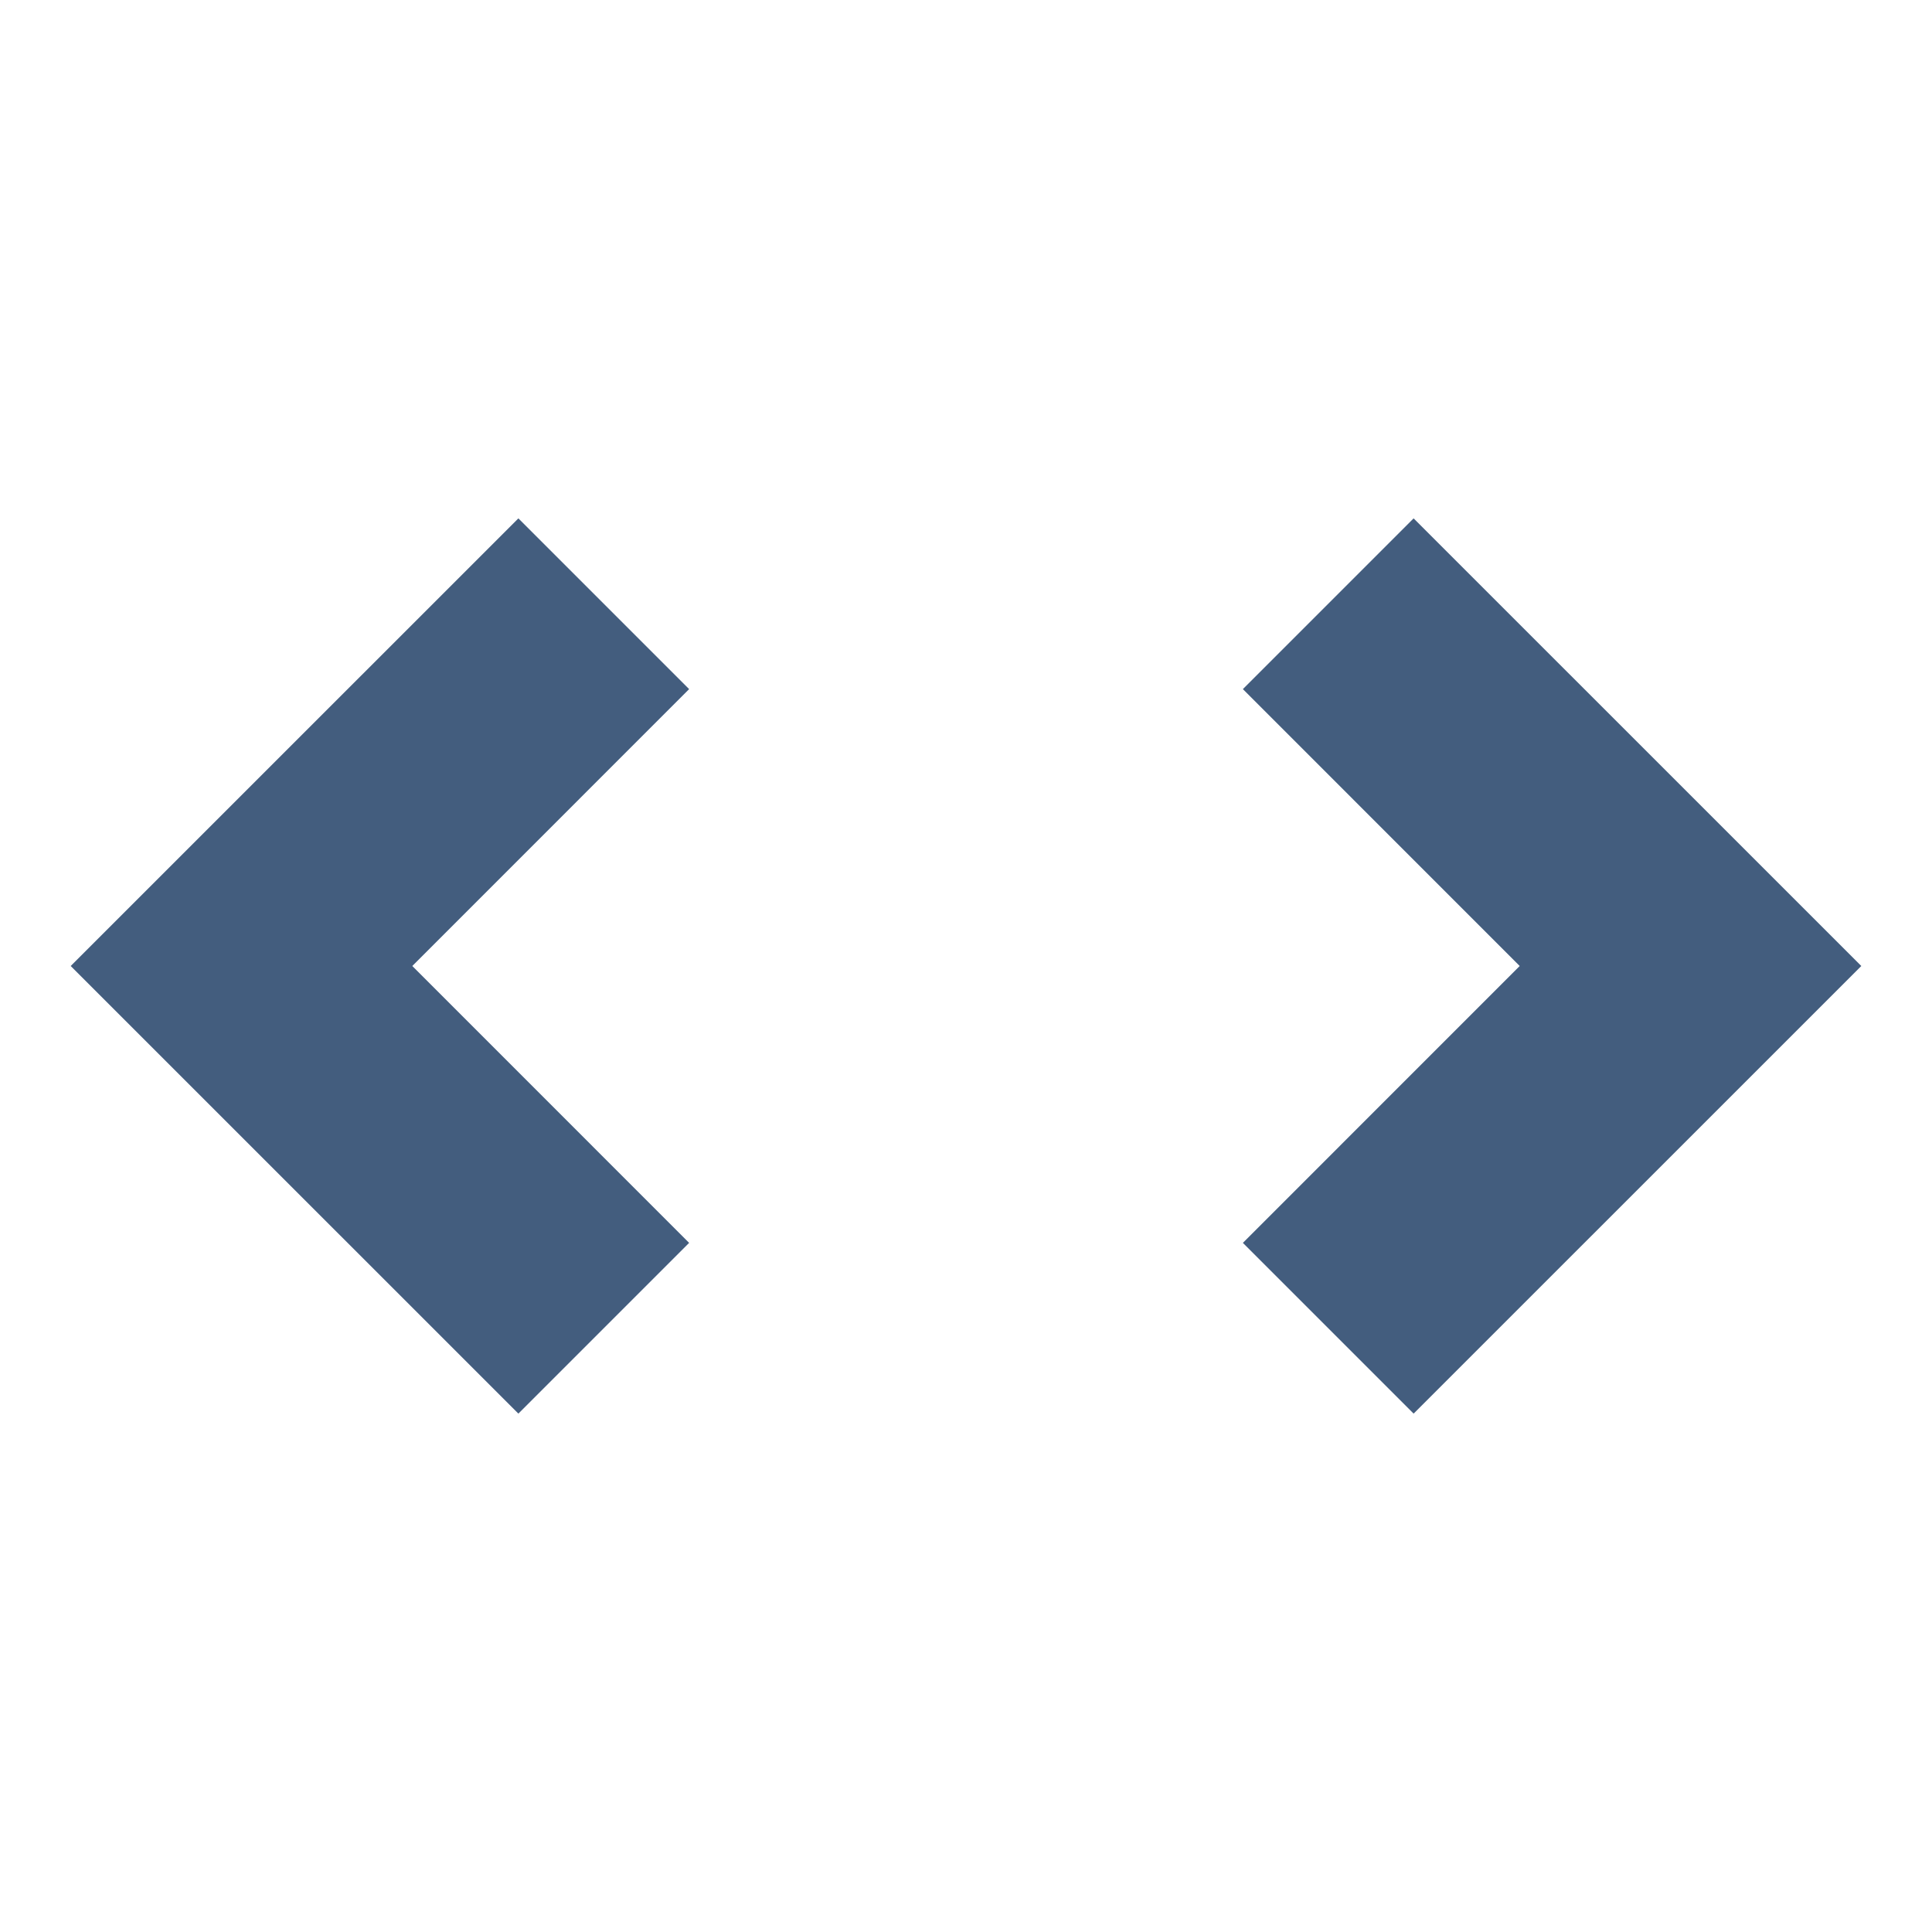 <?xml version="1.0" encoding="utf-8"?>
<!-- Generator: Adobe Illustrator 17.1.0, SVG Export Plug-In . SVG Version: 6.00 Build 0)  -->
<!DOCTYPE svg PUBLIC "-//W3C//DTD SVG 1.1//EN" "http://www.w3.org/Graphics/SVG/1.1/DTD/svg11.dtd">
<svg version="1.1" id="Layer_1" xmlns="http://www.w3.org/2000/svg" xmlns:xlink="http://www.w3.org/1999/xlink" x="0px" y="0px"
	 width="32px" height="32px" viewBox="0 0 32 32" enable-background="new 0 0 32 32" xml:space="preserve">
<g>
	<polygon points="8.586,8.586 1.171,16 8.586,23.414 11.414,20.586 6.829,16 11.414,11.414 	" fill="#435D7E"/>
	<polygon points="23.414,8.586 20.586,11.414 25.171,16 20.586,20.586 23.414,23.414 30.829,16 	" fill="#435D7E"/>
</g>
</svg>
